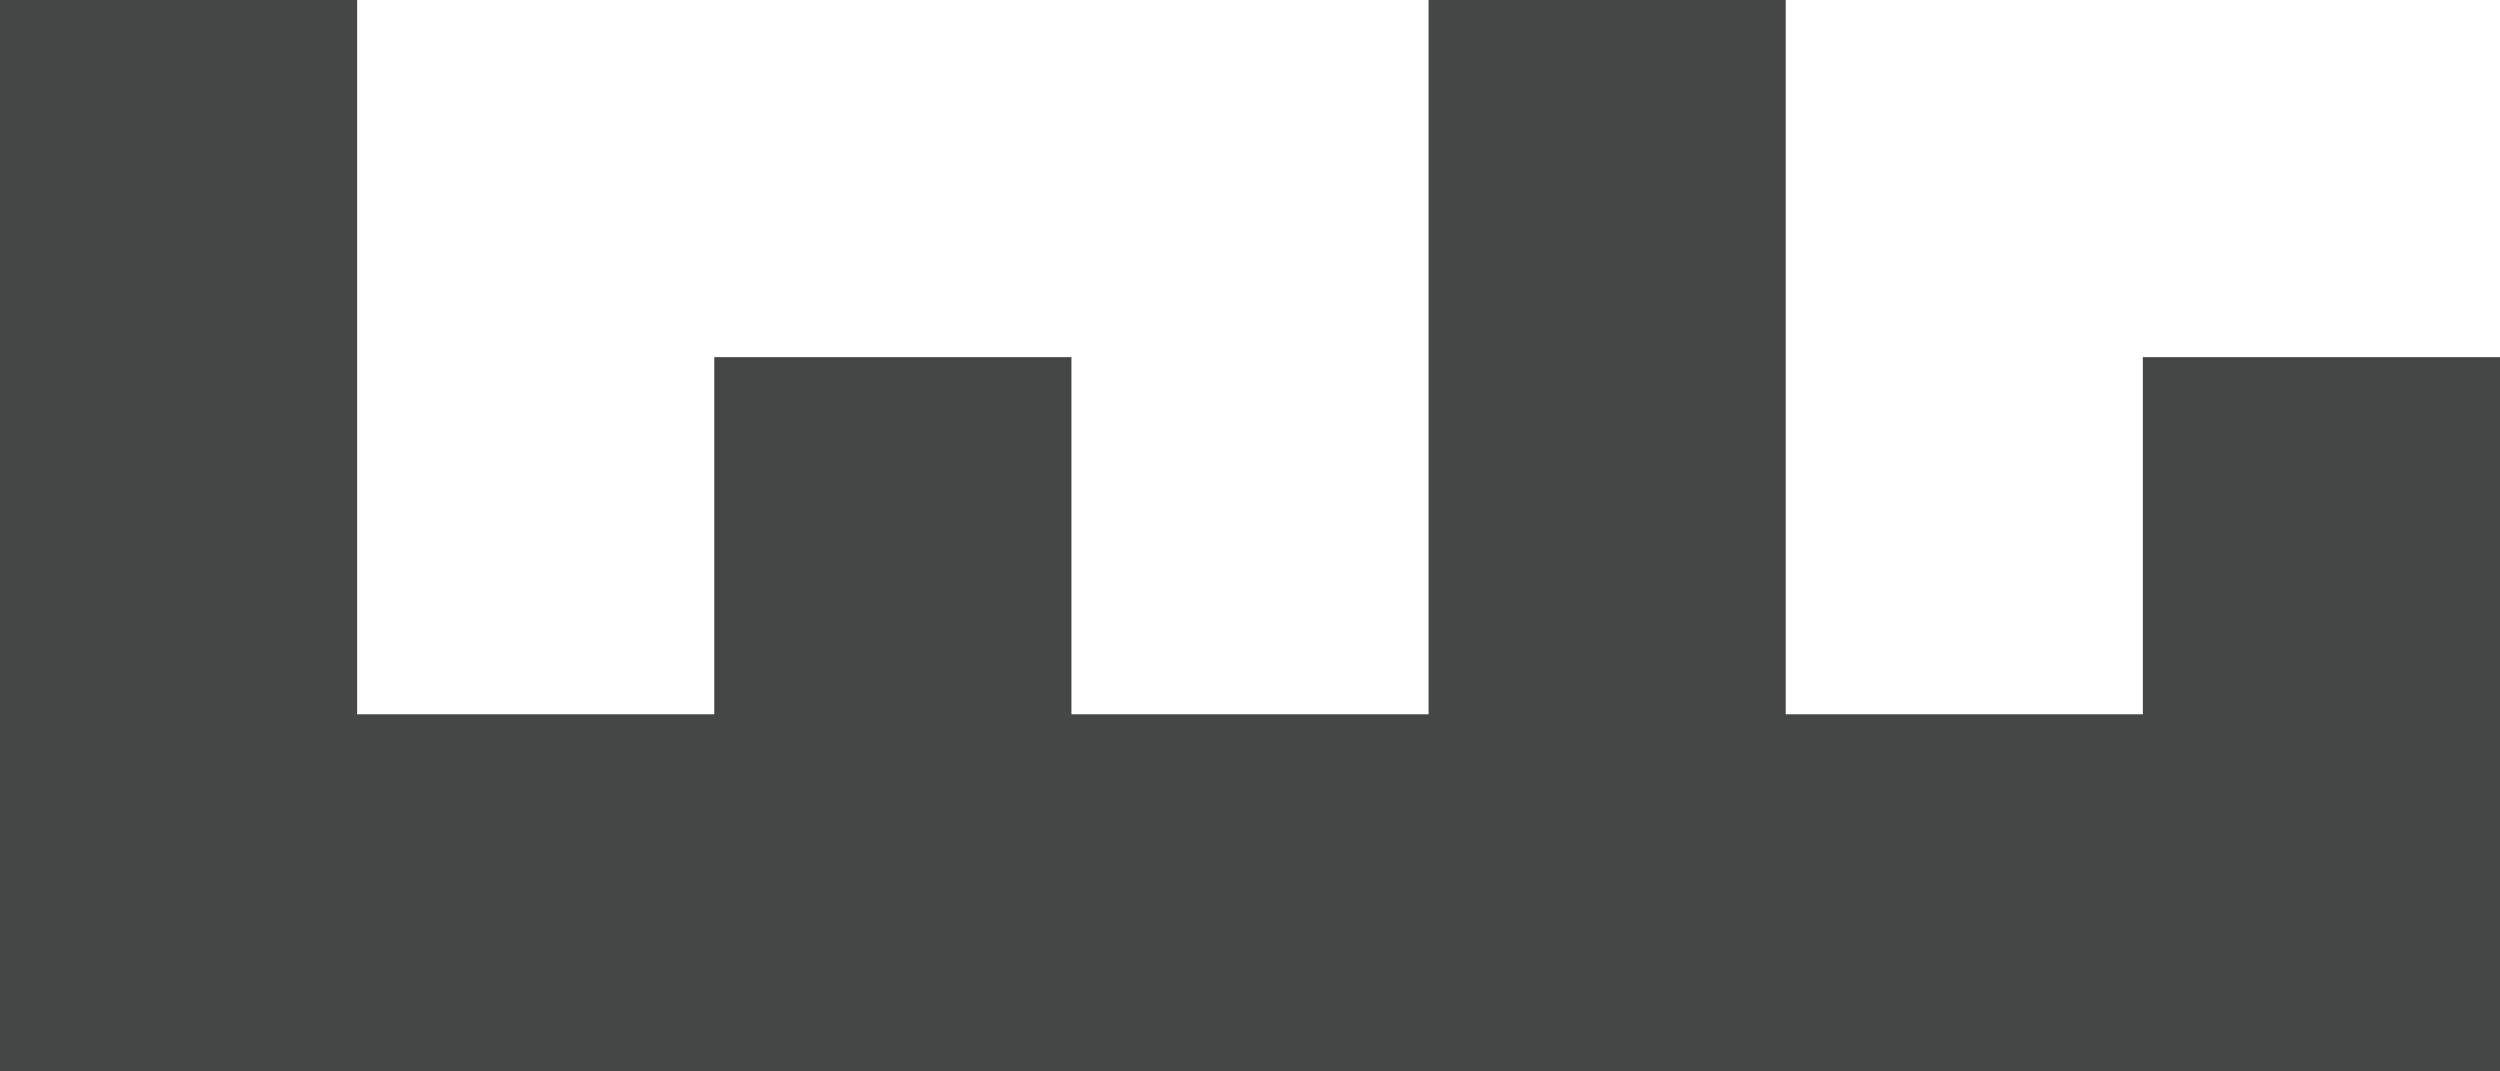 <svg width="14" height="6" viewBox="0 0 14 6" fill="none" xmlns="http://www.w3.org/2000/svg">
<path fill-rule="evenodd" clip-rule="evenodd" d="M0 0H2V4H0V0ZM0 4H14V6H0V4ZM4 2H6V4H4V2ZM8 0H10V4H8V0ZM12 2H14V4H12V2Z" fill="#444746"/>
</svg>
